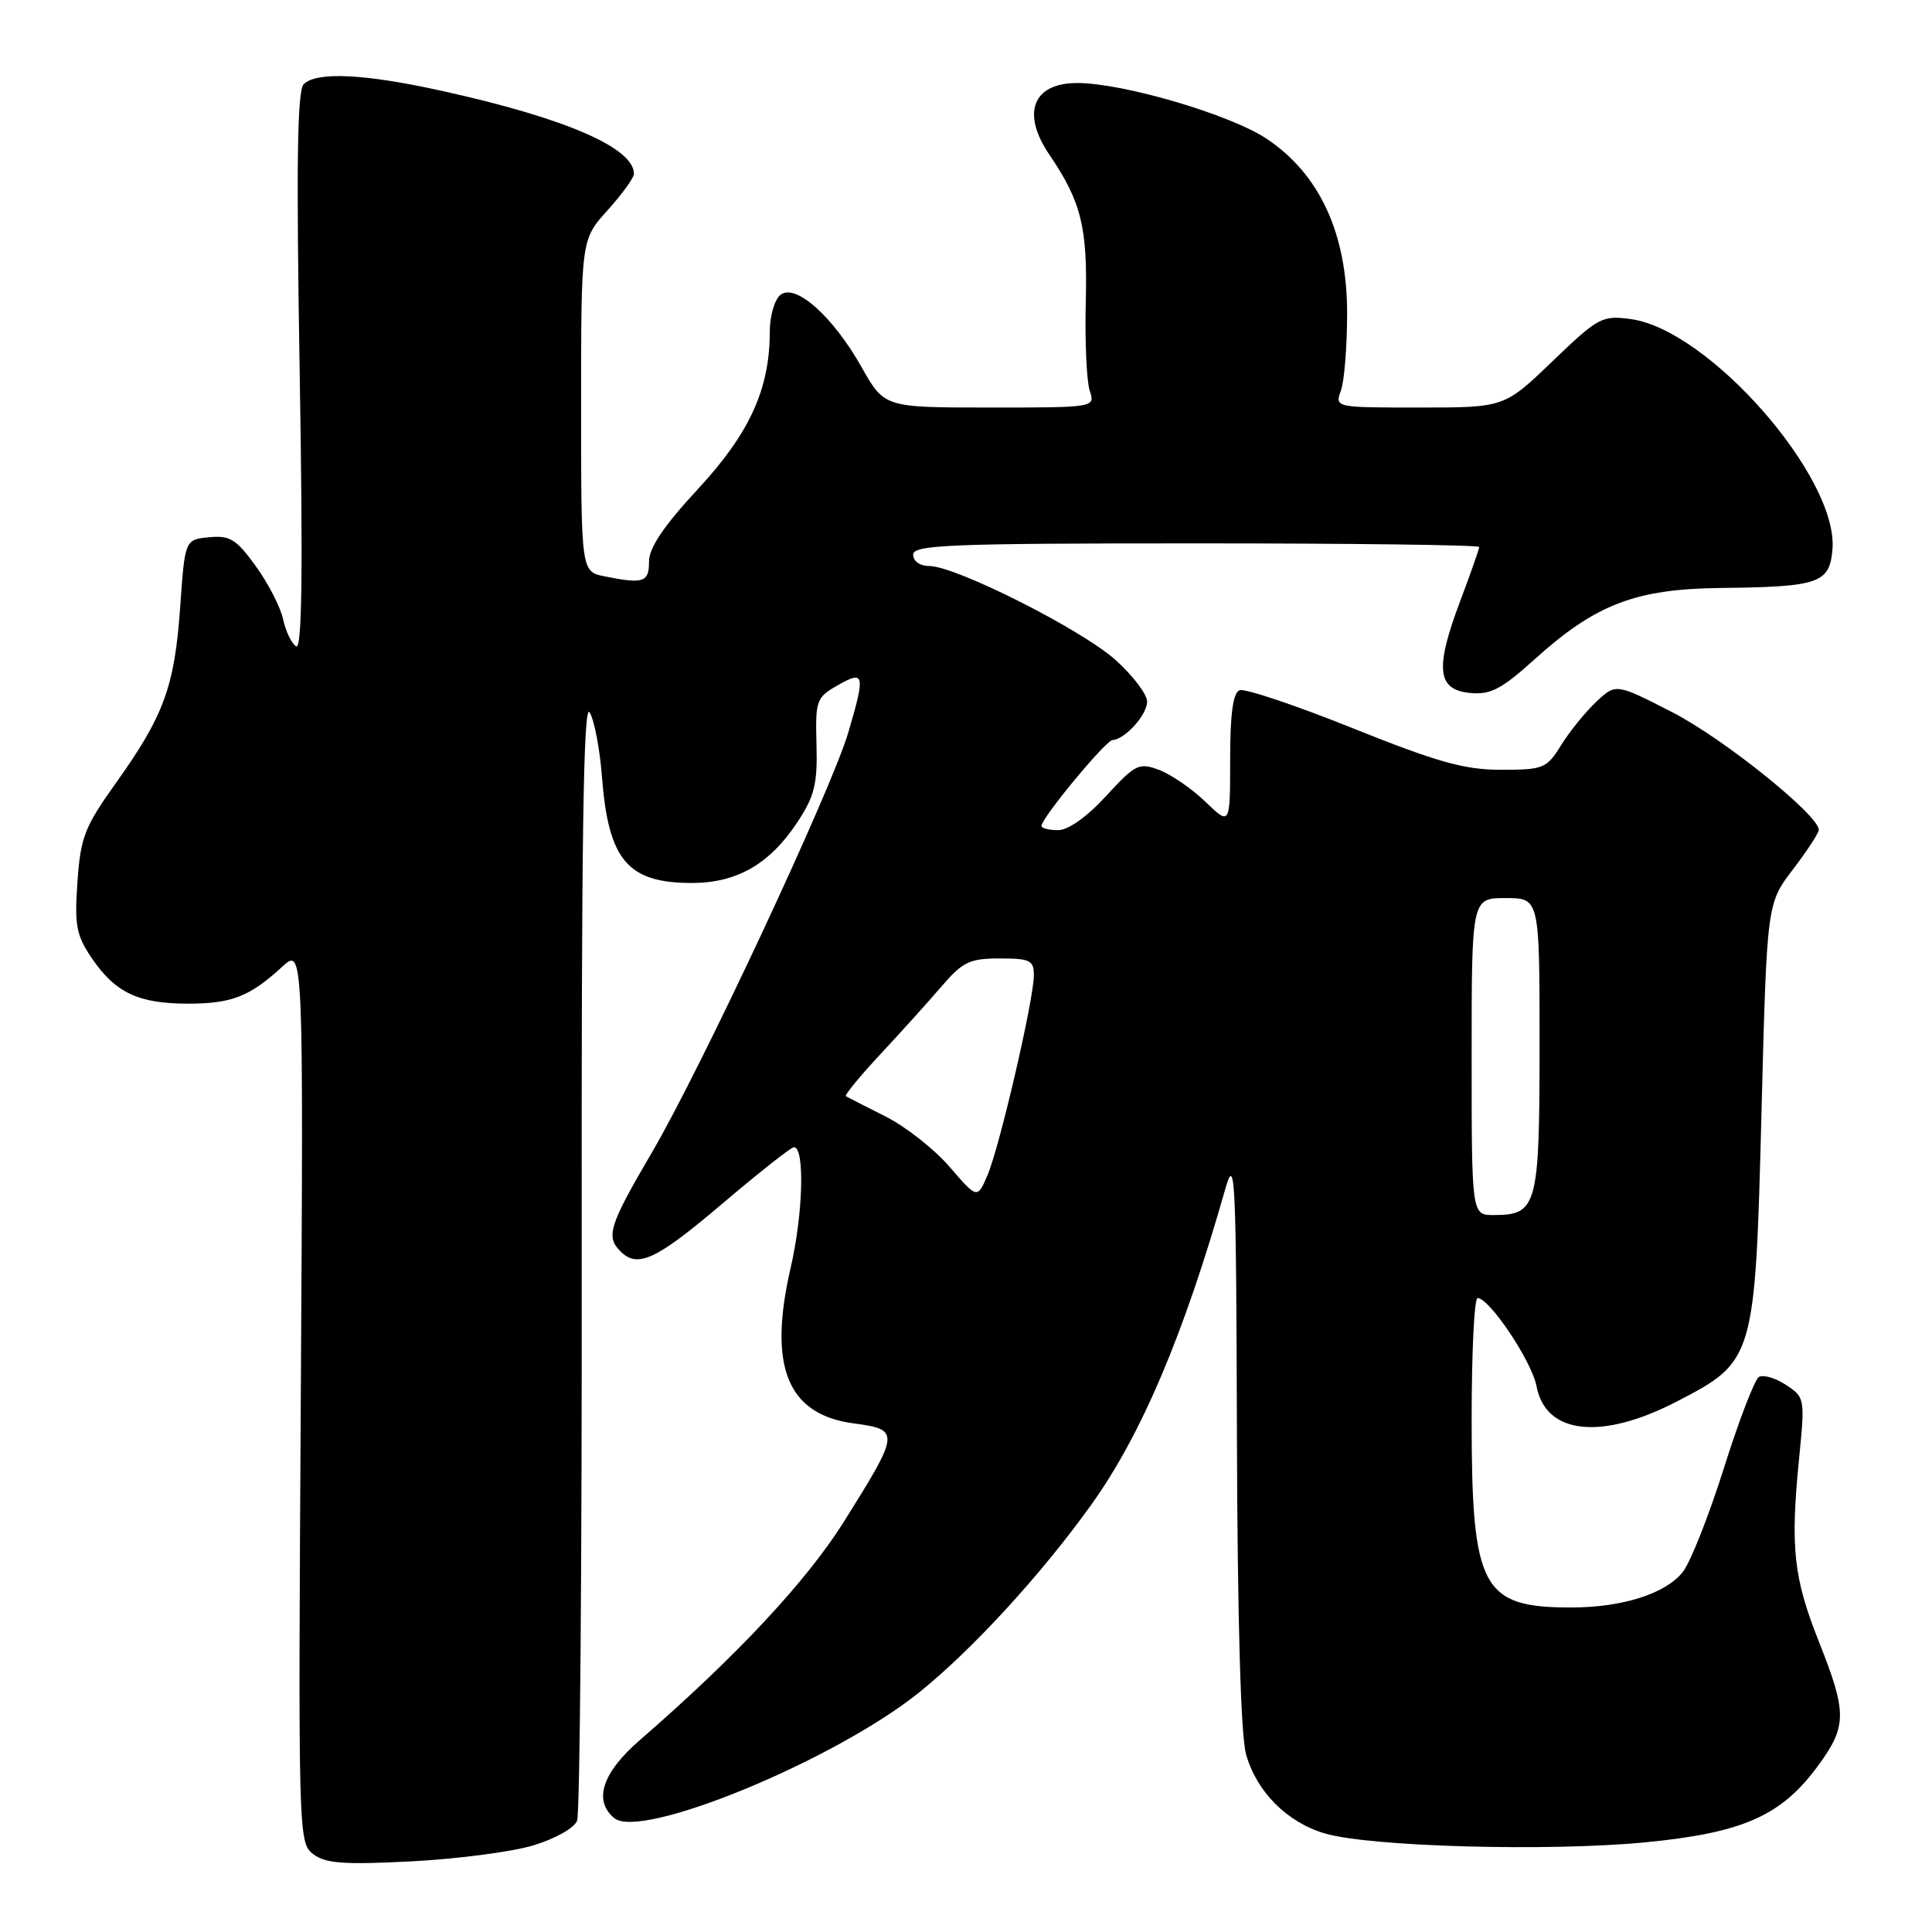 <?xml version="1.0" encoding="UTF-8" standalone="no"?>
<!DOCTYPE svg PUBLIC "-//W3C//DTD SVG 1.1//EN" "http://www.w3.org/Graphics/SVG/1.1/DTD/svg11.dtd" >
<svg xmlns="http://www.w3.org/2000/svg" xmlns:xlink="http://www.w3.org/1999/xlink" version="1.1" viewBox="0 0 256 256">
 <g >
 <path fill="currentColor"
d=" M 70.65 244.53 C 73.56 243.65 76.09 242.23 76.47 241.24 C 76.85 240.28 77.12 206.43 77.08 166.00 C 77.03 111.36 77.30 92.98 78.13 94.39 C 78.75 95.42 79.48 99.25 79.76 102.89 C 80.61 113.98 83.16 117.00 91.68 117.00 C 97.65 116.99 101.98 114.50 105.64 108.97 C 107.93 105.51 108.33 103.90 108.19 98.68 C 108.03 92.79 108.16 92.42 111.01 90.80 C 114.56 88.77 114.68 89.32 112.40 97.07 C 110.15 104.68 92.87 141.64 86.39 152.69 C 80.73 162.35 80.25 163.85 82.20 165.80 C 84.49 168.09 86.92 166.96 95.69 159.51 C 100.53 155.40 104.81 152.02 105.19 152.01 C 106.66 151.98 106.42 160.83 104.77 167.97 C 101.74 181.08 104.32 187.44 113.13 188.61 C 119.30 189.43 119.26 189.77 111.83 201.62 C 106.83 209.57 97.63 219.42 84.74 230.61 C 79.79 234.91 78.60 238.59 81.39 240.91 C 84.93 243.84 110.59 233.26 121.80 224.25 C 128.85 218.58 138.00 208.60 144.61 199.37 C 151.24 190.11 156.87 176.85 162.37 157.50 C 163.67 152.94 163.80 155.86 163.90 190.50 C 163.97 214.48 164.41 229.95 165.10 232.42 C 166.48 237.40 170.55 241.49 175.58 242.95 C 181.56 244.70 205.13 245.35 217.88 244.13 C 231.02 242.87 236.11 240.60 241.04 233.78 C 244.73 228.69 244.73 226.89 241.01 217.52 C 237.65 209.06 237.22 205.09 238.38 193.34 C 239.18 185.29 239.16 185.15 236.64 183.50 C 235.24 182.58 233.62 182.11 233.06 182.46 C 232.49 182.82 230.41 188.24 228.43 194.52 C 226.45 200.80 224.00 207.00 222.98 208.29 C 220.72 211.17 214.96 213.00 208.20 213.00 C 196.33 213.00 195.00 210.49 195.00 188.03 C 195.00 179.21 195.35 172.00 195.79 172.00 C 197.36 172.00 202.99 180.41 203.60 183.69 C 204.80 190.07 212.19 190.88 222.14 185.73 C 232.50 180.37 232.56 180.16 233.41 147.32 C 234.12 119.73 234.12 119.73 237.56 115.22 C 239.45 112.74 241.00 110.38 241.00 109.96 C 241.00 108.02 228.41 97.89 221.67 94.42 C 214.12 90.54 214.12 90.54 211.50 93.00 C 210.06 94.36 207.97 96.94 206.86 98.73 C 204.94 101.83 204.52 102.00 198.91 102.00 C 194.05 102.00 190.50 101.01 179.24 96.49 C 171.69 93.46 164.94 91.19 164.25 91.46 C 163.38 91.79 163.00 94.59 163.00 100.66 C 163.00 109.39 163.00 109.39 159.75 106.26 C 157.96 104.53 155.20 102.63 153.62 102.03 C 150.92 101.02 150.46 101.24 146.57 105.47 C 144.05 108.22 141.55 110.00 140.21 110.00 C 138.99 110.00 138.00 109.75 138.00 109.44 C 138.00 108.39 146.50 98.11 147.42 98.06 C 149.09 97.95 152.00 94.72 152.00 92.96 C 152.00 92.01 150.13 89.54 147.85 87.48 C 143.39 83.45 126.65 75.00 123.13 75.00 C 121.90 75.00 121.00 74.36 121.00 73.50 C 121.00 72.19 125.83 72.00 158.50 72.00 C 179.12 72.00 196.00 72.21 196.00 72.48 C 196.00 72.74 194.86 76.00 193.46 79.71 C 190.12 88.59 190.42 91.40 194.78 91.82 C 197.51 92.08 198.94 91.33 203.28 87.42 C 211.42 80.06 216.69 78.04 228.00 77.91 C 241.07 77.76 242.43 77.29 242.81 72.78 C 243.61 63.28 226.43 43.67 216.08 42.28 C 212.28 41.77 211.78 42.04 205.71 47.87 C 199.33 54.00 199.33 54.00 188.10 54.00 C 176.87 54.00 176.87 54.00 177.68 51.75 C 178.13 50.51 178.50 45.90 178.50 41.50 C 178.50 30.96 174.87 23.09 167.86 18.40 C 163.06 15.19 148.83 11.00 142.74 11.00 C 136.85 11.00 135.30 14.98 139.05 20.50 C 143.28 26.73 144.12 30.13 143.87 40.00 C 143.74 45.23 143.98 50.51 144.39 51.75 C 145.13 54.00 145.13 54.00 131.16 54.00 C 117.19 54.00 117.19 54.00 114.17 48.66 C 110.35 41.88 105.36 37.46 103.39 39.09 C 102.62 39.73 102.00 41.91 102.00 43.94 C 102.00 51.55 99.33 57.40 92.50 64.78 C 87.96 69.68 86.00 72.58 86.00 74.40 C 86.00 77.16 85.28 77.41 80.12 76.37 C 77.00 75.75 77.00 75.75 77.00 53.75 C 77.00 31.74 77.00 31.74 80.50 27.87 C 82.42 25.74 84.00 23.56 84.00 23.04 C 84.00 19.58 74.89 15.64 58.50 12.03 C 48.27 9.77 41.93 9.47 40.24 11.16 C 39.38 12.02 39.25 21.90 39.71 49.32 C 40.15 75.84 40.02 86.13 39.24 85.65 C 38.64 85.28 37.86 83.66 37.51 82.05 C 37.16 80.43 35.52 77.26 33.88 75.00 C 31.32 71.45 30.46 70.92 27.70 71.19 C 24.50 71.50 24.50 71.50 23.87 80.51 C 23.13 90.98 21.71 94.85 15.36 103.75 C 11.20 109.58 10.67 110.95 10.26 116.88 C 9.86 122.64 10.11 123.95 12.18 126.99 C 15.28 131.53 18.31 132.97 24.82 132.99 C 30.66 133.00 33.07 132.07 37.36 128.13 C 40.21 125.50 40.21 125.50 39.86 184.83 C 39.51 243.20 39.53 244.18 41.50 245.68 C 43.13 246.92 45.56 247.10 54.50 246.64 C 60.55 246.33 67.82 245.38 70.65 244.53 Z  M 195.00 140.00 C 195.00 119.00 195.00 119.00 199.50 119.00 C 204.00 119.00 204.00 119.00 204.00 138.43 C 204.00 159.83 203.69 161.00 197.93 161.00 C 195.00 161.00 195.00 161.00 195.00 140.00 Z  M 125.84 154.63 C 123.83 152.29 120.01 149.28 117.34 147.94 C 114.68 146.60 112.32 145.39 112.09 145.26 C 111.87 145.13 113.90 142.65 116.59 139.76 C 119.29 136.87 122.95 132.81 124.72 130.75 C 127.56 127.44 128.47 127.00 132.47 127.00 C 136.50 127.00 137.00 127.25 136.99 129.25 C 136.98 132.47 132.47 151.90 130.86 155.69 C 129.50 158.87 129.50 158.87 125.84 154.63 Z "/>
</g>
</svg>